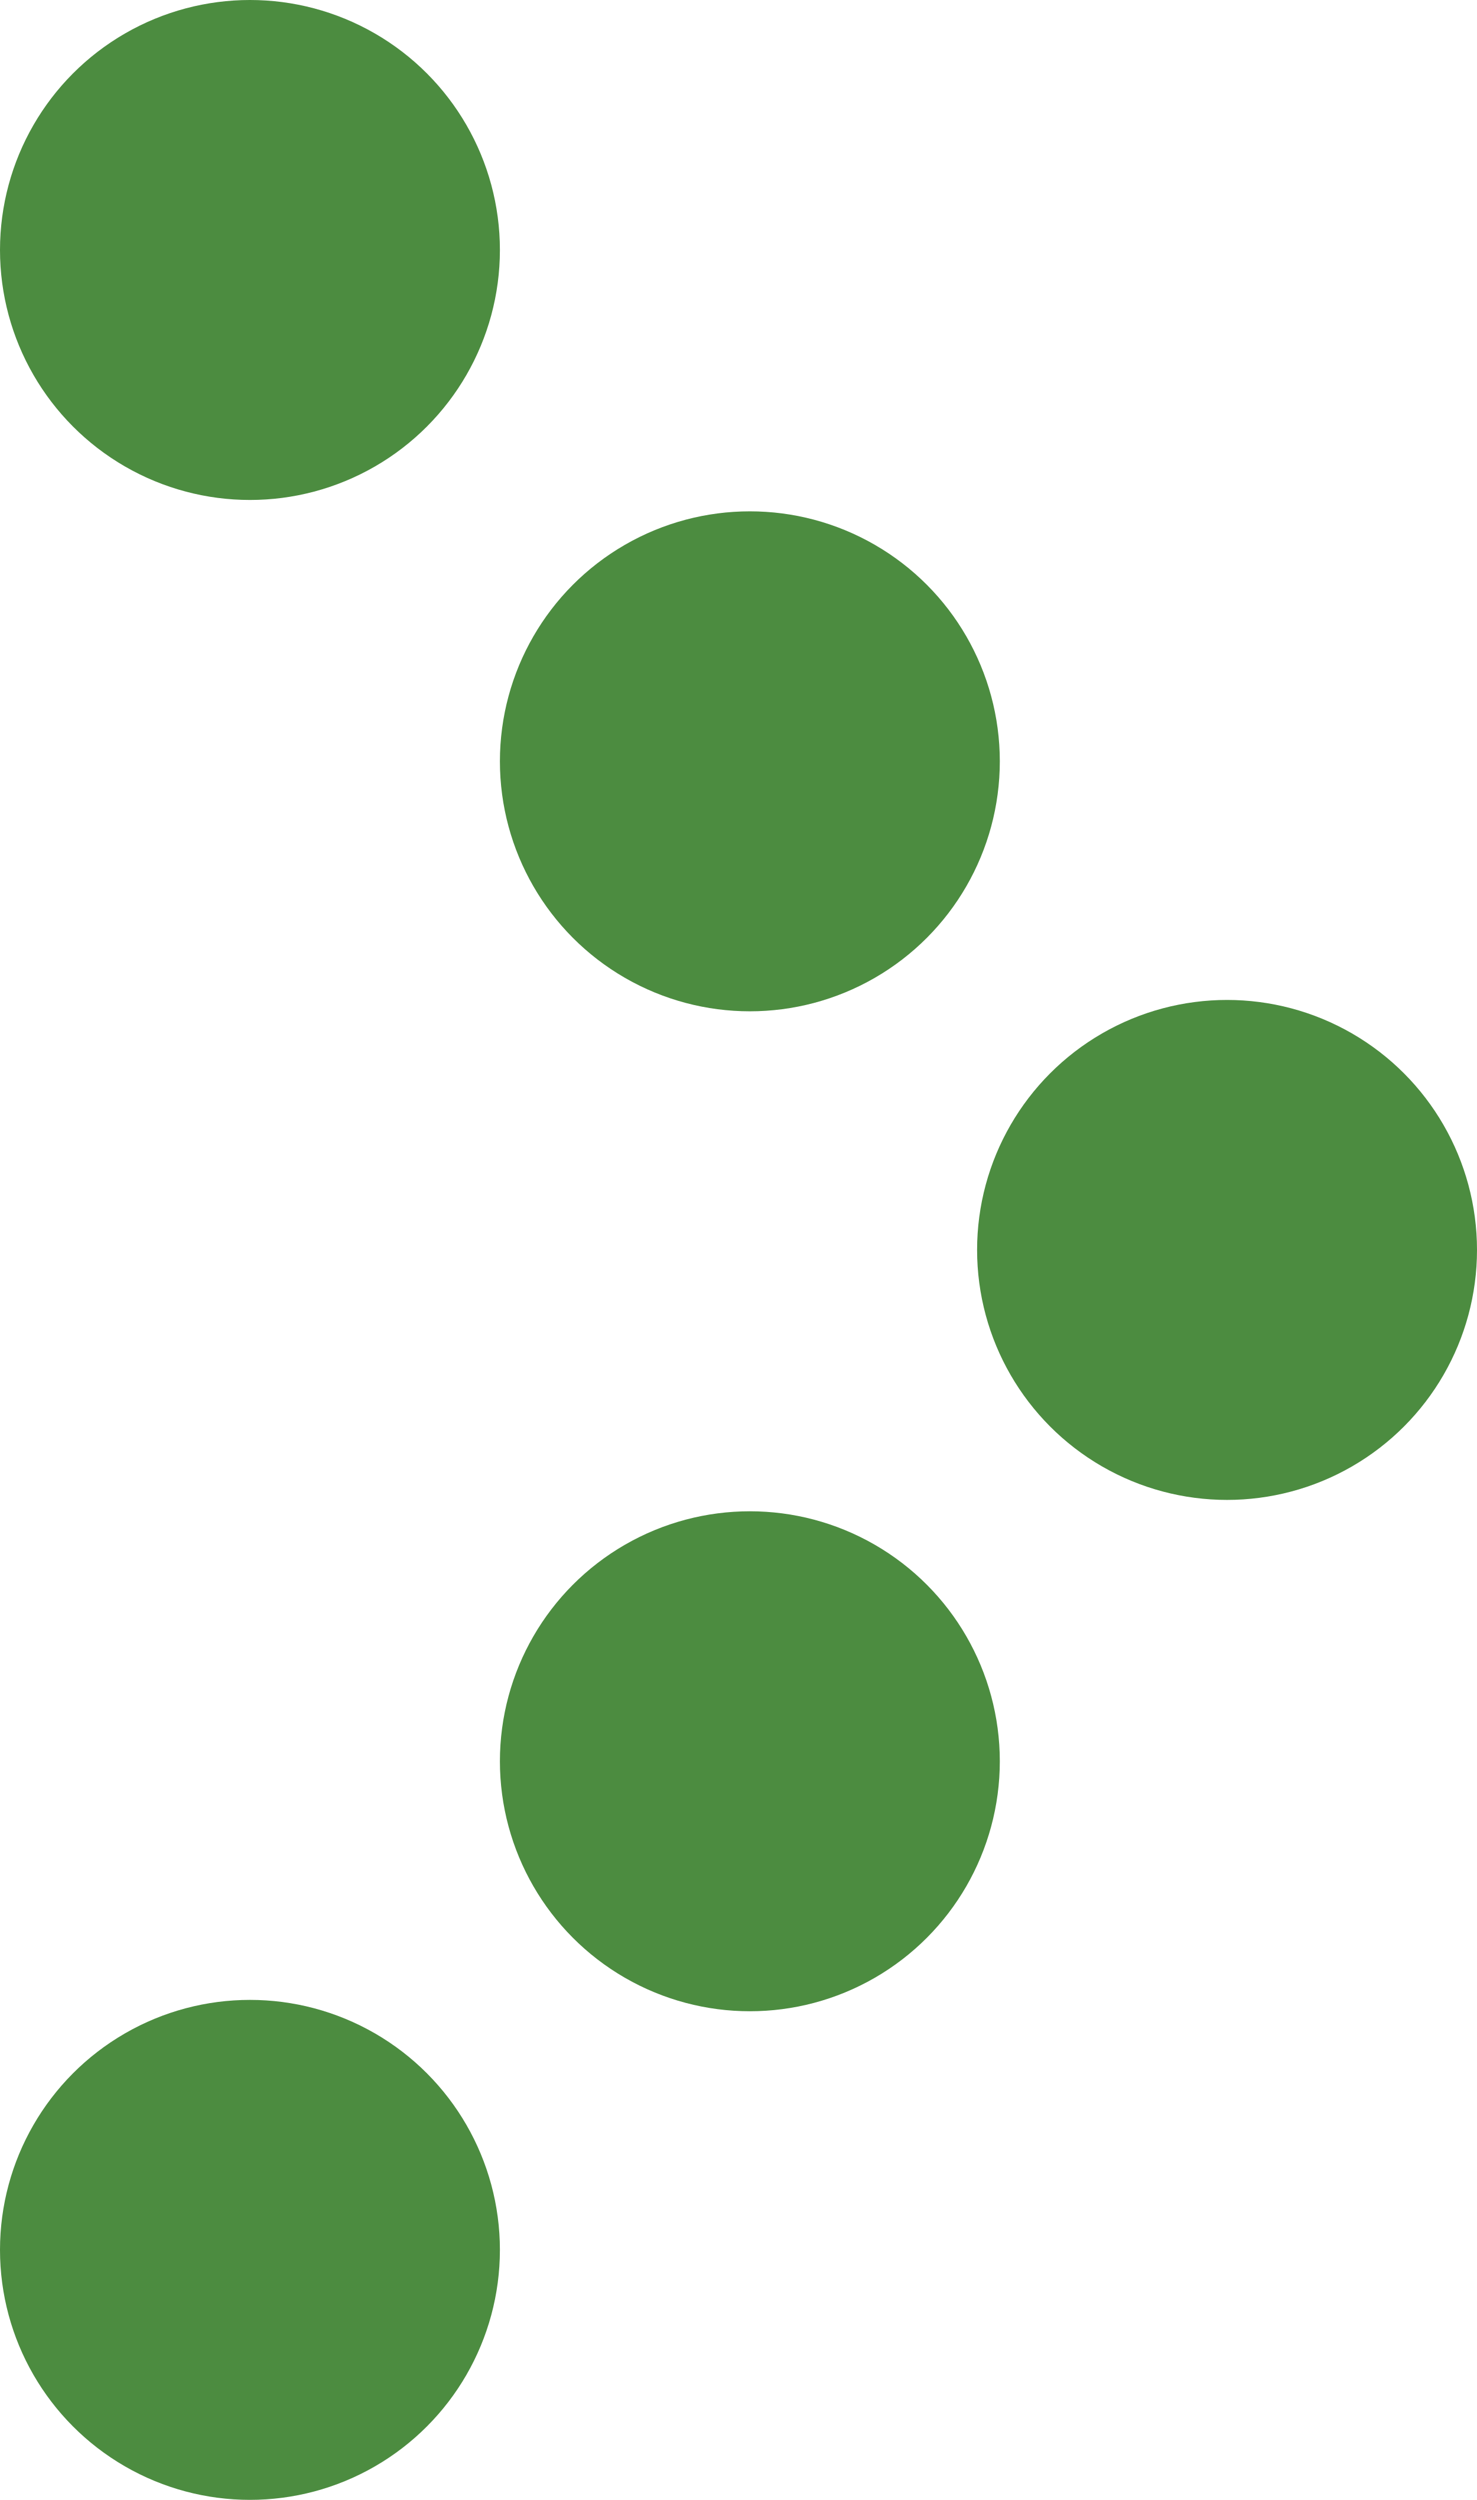 <?xml version="1.0" encoding="utf-8"?>
<!-- Generator: Adobe Illustrator 16.0.4, SVG Export Plug-In . SVG Version: 6.00 Build 0)  -->
<!DOCTYPE svg PUBLIC "-//W3C//DTD SVG 1.1//EN" "http://www.w3.org/Graphics/SVG/1.1/DTD/svg11.dtd">
<svg id="Layer_1" data-name="Layer 1" xmlns="http://www.w3.org/2000/svg" width="13px" height="22px" viewBox="0 0 13 22">
<circle cx="2.2" cy="19.8" r="2.2" fill="#4C8C40"/>
<circle cx="2.2" cy="2.2" r="2.2" fill="#4C8C40"/>
<circle cx="6.6" cy="6.7" r="2.2" fill="#4C8C40"/>
<circle cx="6.6" cy="15.5" r="2.2" fill="#4C8C40"/>
<circle cx="10.8" cy="11" r="2.2" fill="#4C8C40"/>
</svg>
